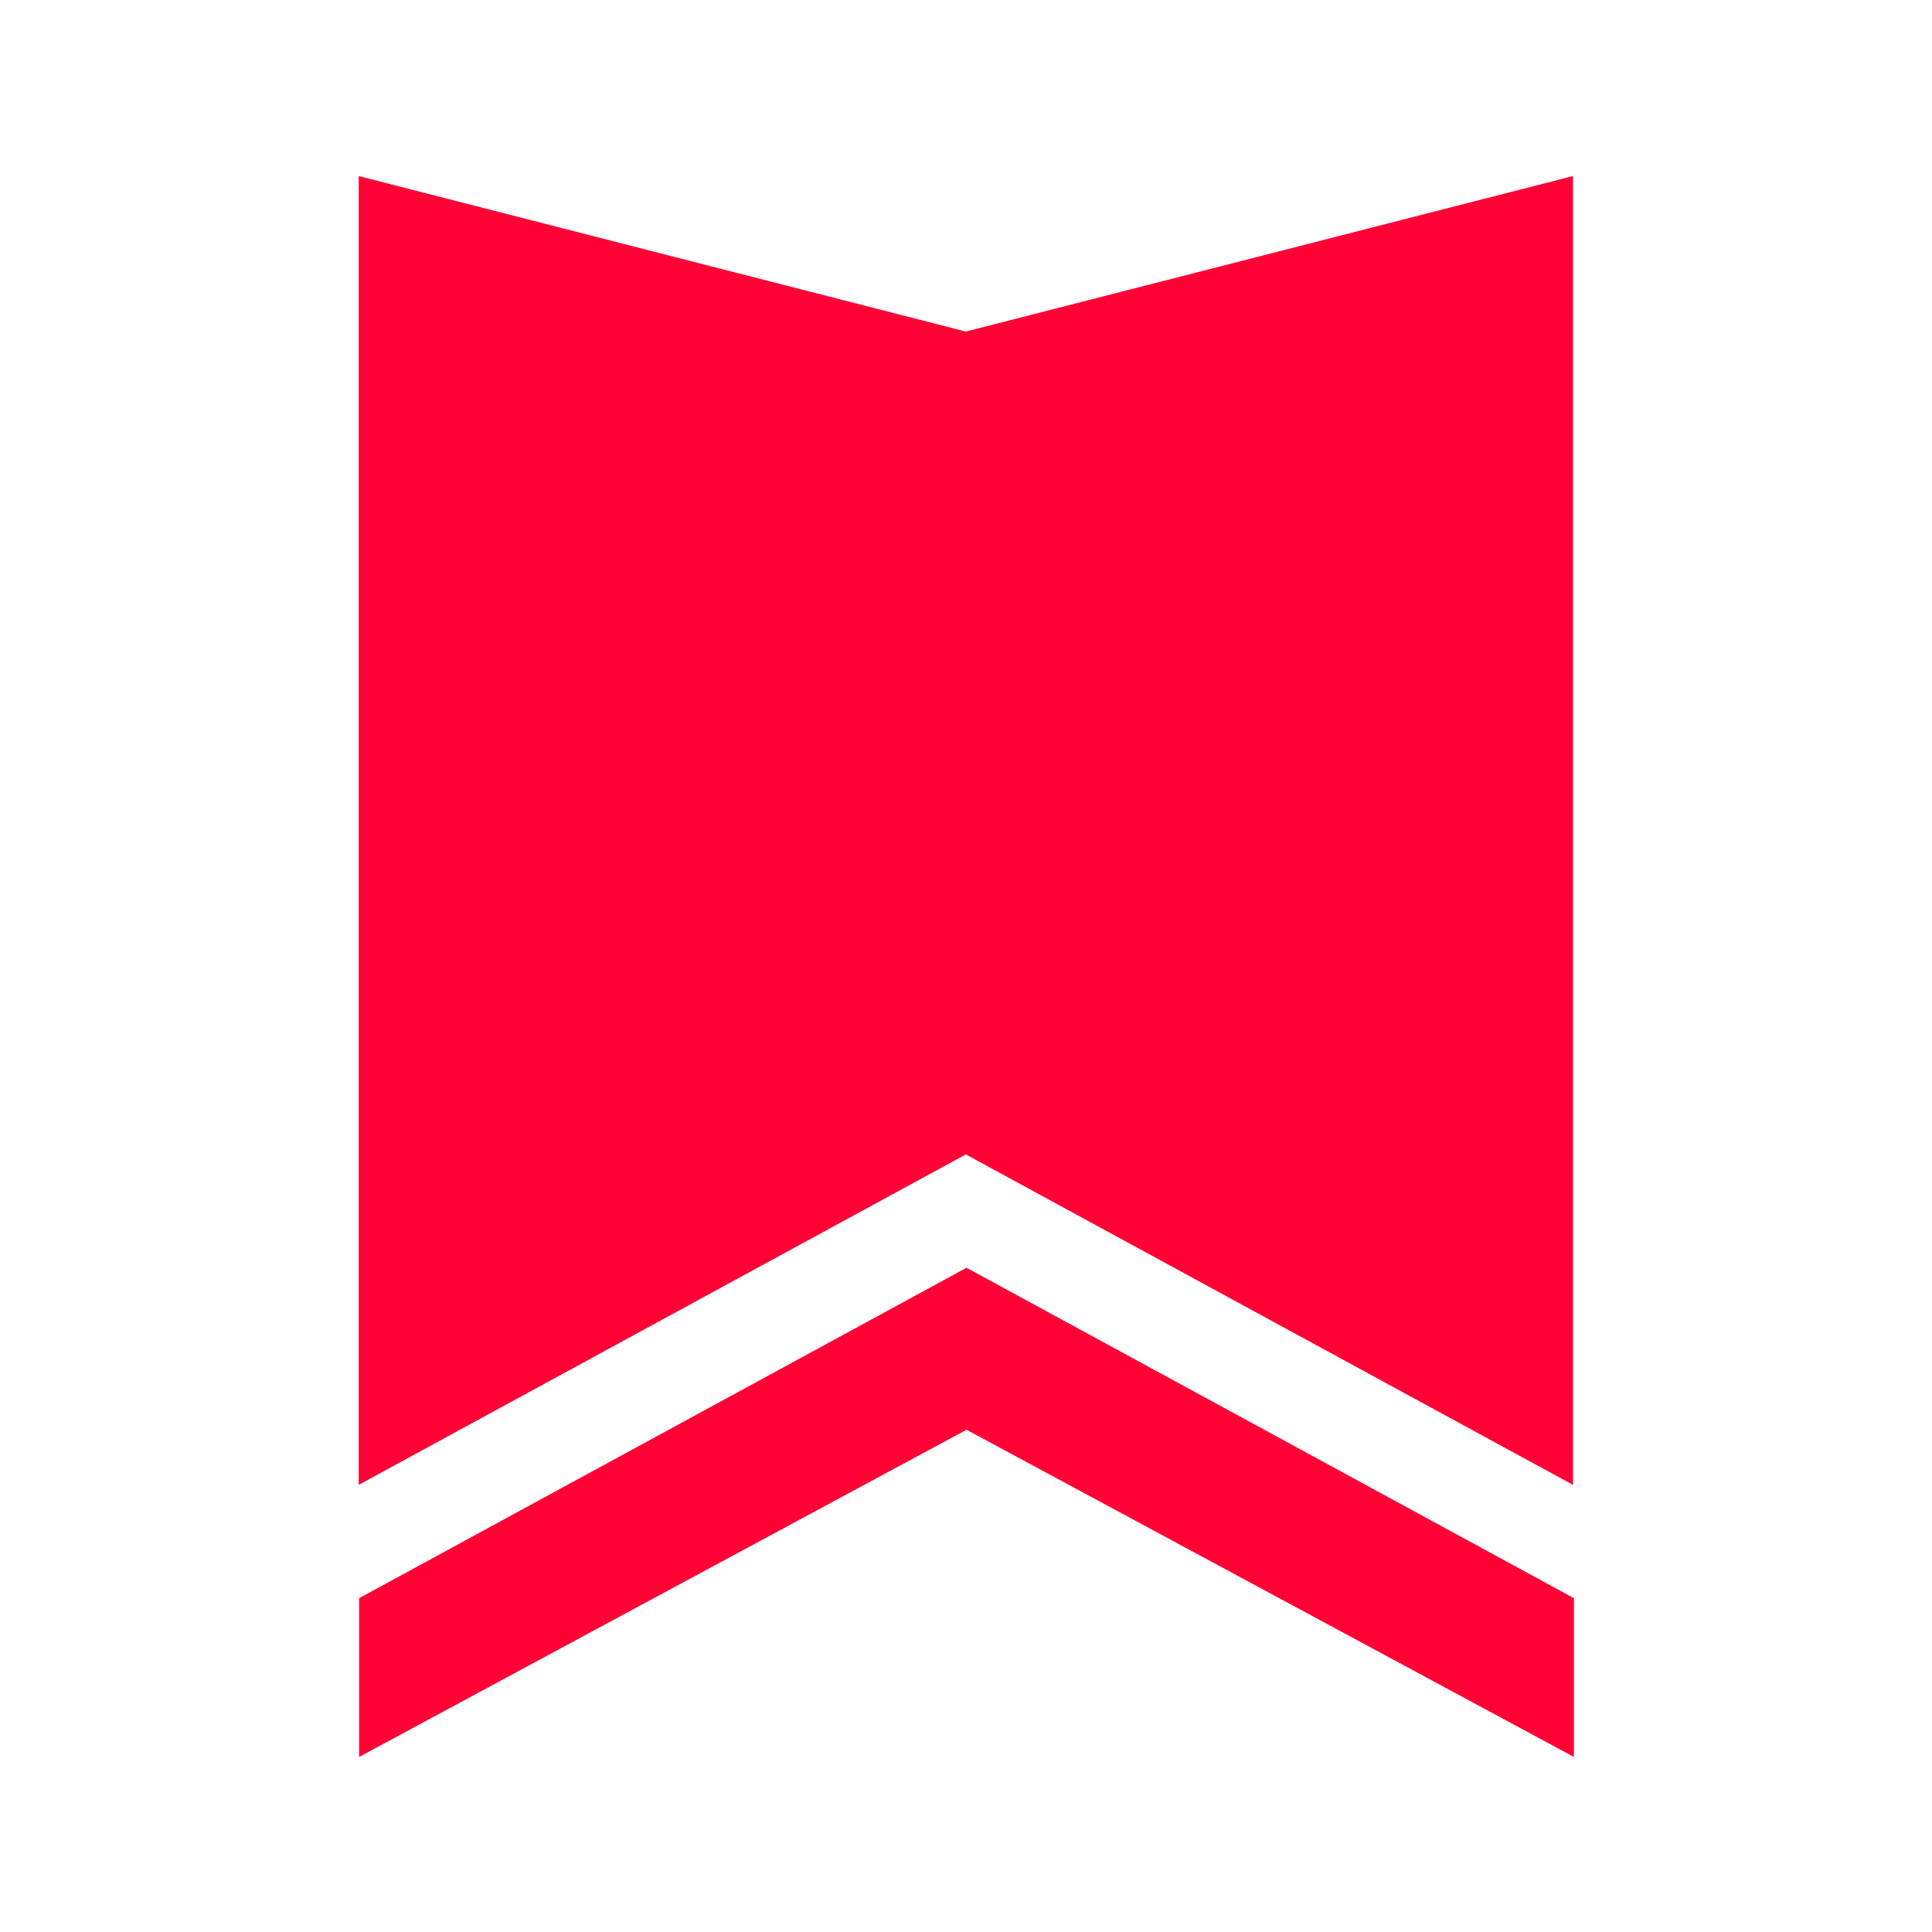 <?xml version="1.0" encoding="UTF-8" standalone="no"?>
<!DOCTYPE svg PUBLIC "-//W3C//DTD SVG 1.1//EN" "http://www.w3.org/Graphics/SVG/1.1/DTD/svg11.dtd">
<svg width="100%" height="100%" viewBox="0 0 1000 1000" version="1.1" xmlns="http://www.w3.org/2000/svg" xmlns:xlink="http://www.w3.org/1999/xlink" xml:space="preserve" xmlns:serif="http://www.serif.com/" style="fill-rule:evenodd;clip-rule:evenodd;stroke-linejoin:round;stroke-miterlimit:2;">
    <g transform="matrix(1.196,0,0,1.196,-97.953,-97.953)">
        <g transform="matrix(1.051,0,0,1.402,-25.615,-209.23)">
            <path d="M750,666L750,262L500,310L250,262L250,666L500,564L750,666" style="fill:rgb(255,1,53);"/>
        </g>
        <g transform="matrix(1.402,0,0,1.402,-200.82,-160.172)">
            <path d="M312.5,715L312.5,666L500,564L687.5,666L687.5,715L500,614L312.5,715Z" style="fill:rgb(255,1,53);"/>
        </g>
    </g>
</svg>

